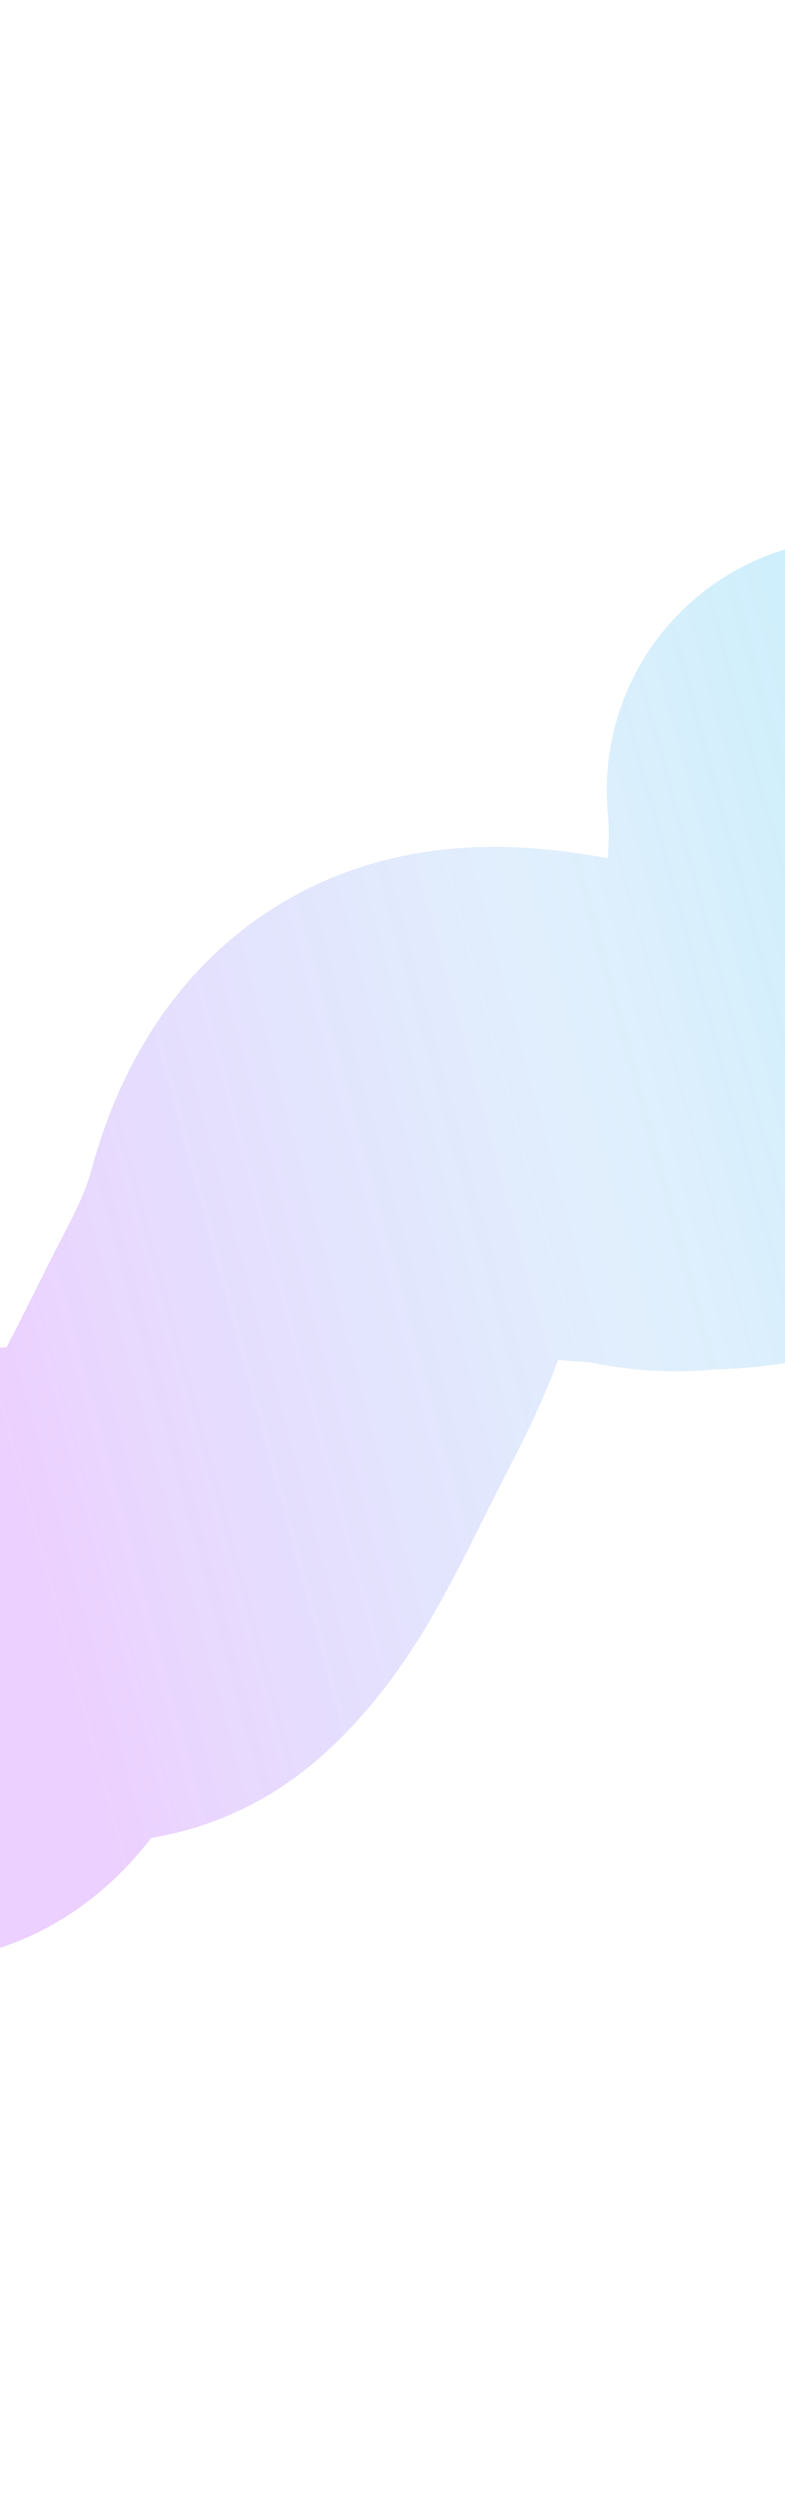 <svg width="320" height="1019" viewBox="0 0 320 1019" fill="none" xmlns="http://www.w3.org/2000/svg">
<g filter="url(#filter0_f_135_756)">
<path d="M349.839 322.007C353.017 355.869 346.423 393.044 337.368 416.496C331.106 432.714 322.211 446.992 312.138 451.672C302.507 456.147 291.794 455.226 281.736 456.17C274.051 456.892 266.72 456.243 258.881 454.333C251.292 452.485 243.868 453.419 236.29 451.952C201.844 445.287 154.01 437.491 136.101 504.033C131.16 522.39 123.306 538.194 116.067 552.053C106.246 570.856 96.789 591.622 86.496 609.192C79.373 621.351 71.076 632.25 62.445 639.67C55.065 646.015 48.114 647.94 39.782 648.722C30.302 649.612 20.823 650.502 11.343 651.391C4.512 652.033 -0.603 649.753 -4.919 660.016C-14.148 681.963 -28.405 705.972 -44.877 694.065" stroke="url(#paint0_linear_135_756)" stroke-opacity="0.25" stroke-width="205" stroke-linecap="round"/>
</g>
<defs>
<filter id="filter0_f_135_756" x="-366.385" y="0.5" width="1038.53" height="1018.25" filterUnits="userSpaceOnUse" color-interpolation-filters="sRGB">
<feFlood flood-opacity="0" result="BackgroundImageFix"/>
<feBlend mode="normal" in="SourceGraphic" in2="BackgroundImageFix" result="shape"/>
<feGaussianBlur stdDeviation="109.5" result="effect1_foregroundBlur_135_756"/>
</filter>
<linearGradient id="paint0_linear_135_756" x1="430.934" y1="317.191" x2="-37.564" y2="443.316" gradientUnits="userSpaceOnUse">
<stop stop-color="#00C5EB"/>
<stop offset="0.448" stop-color="#3D99F1" stop-opacity="0.62"/>
<stop offset="1" stop-color="#B544FE"/>
</linearGradient>
</defs>
</svg>
